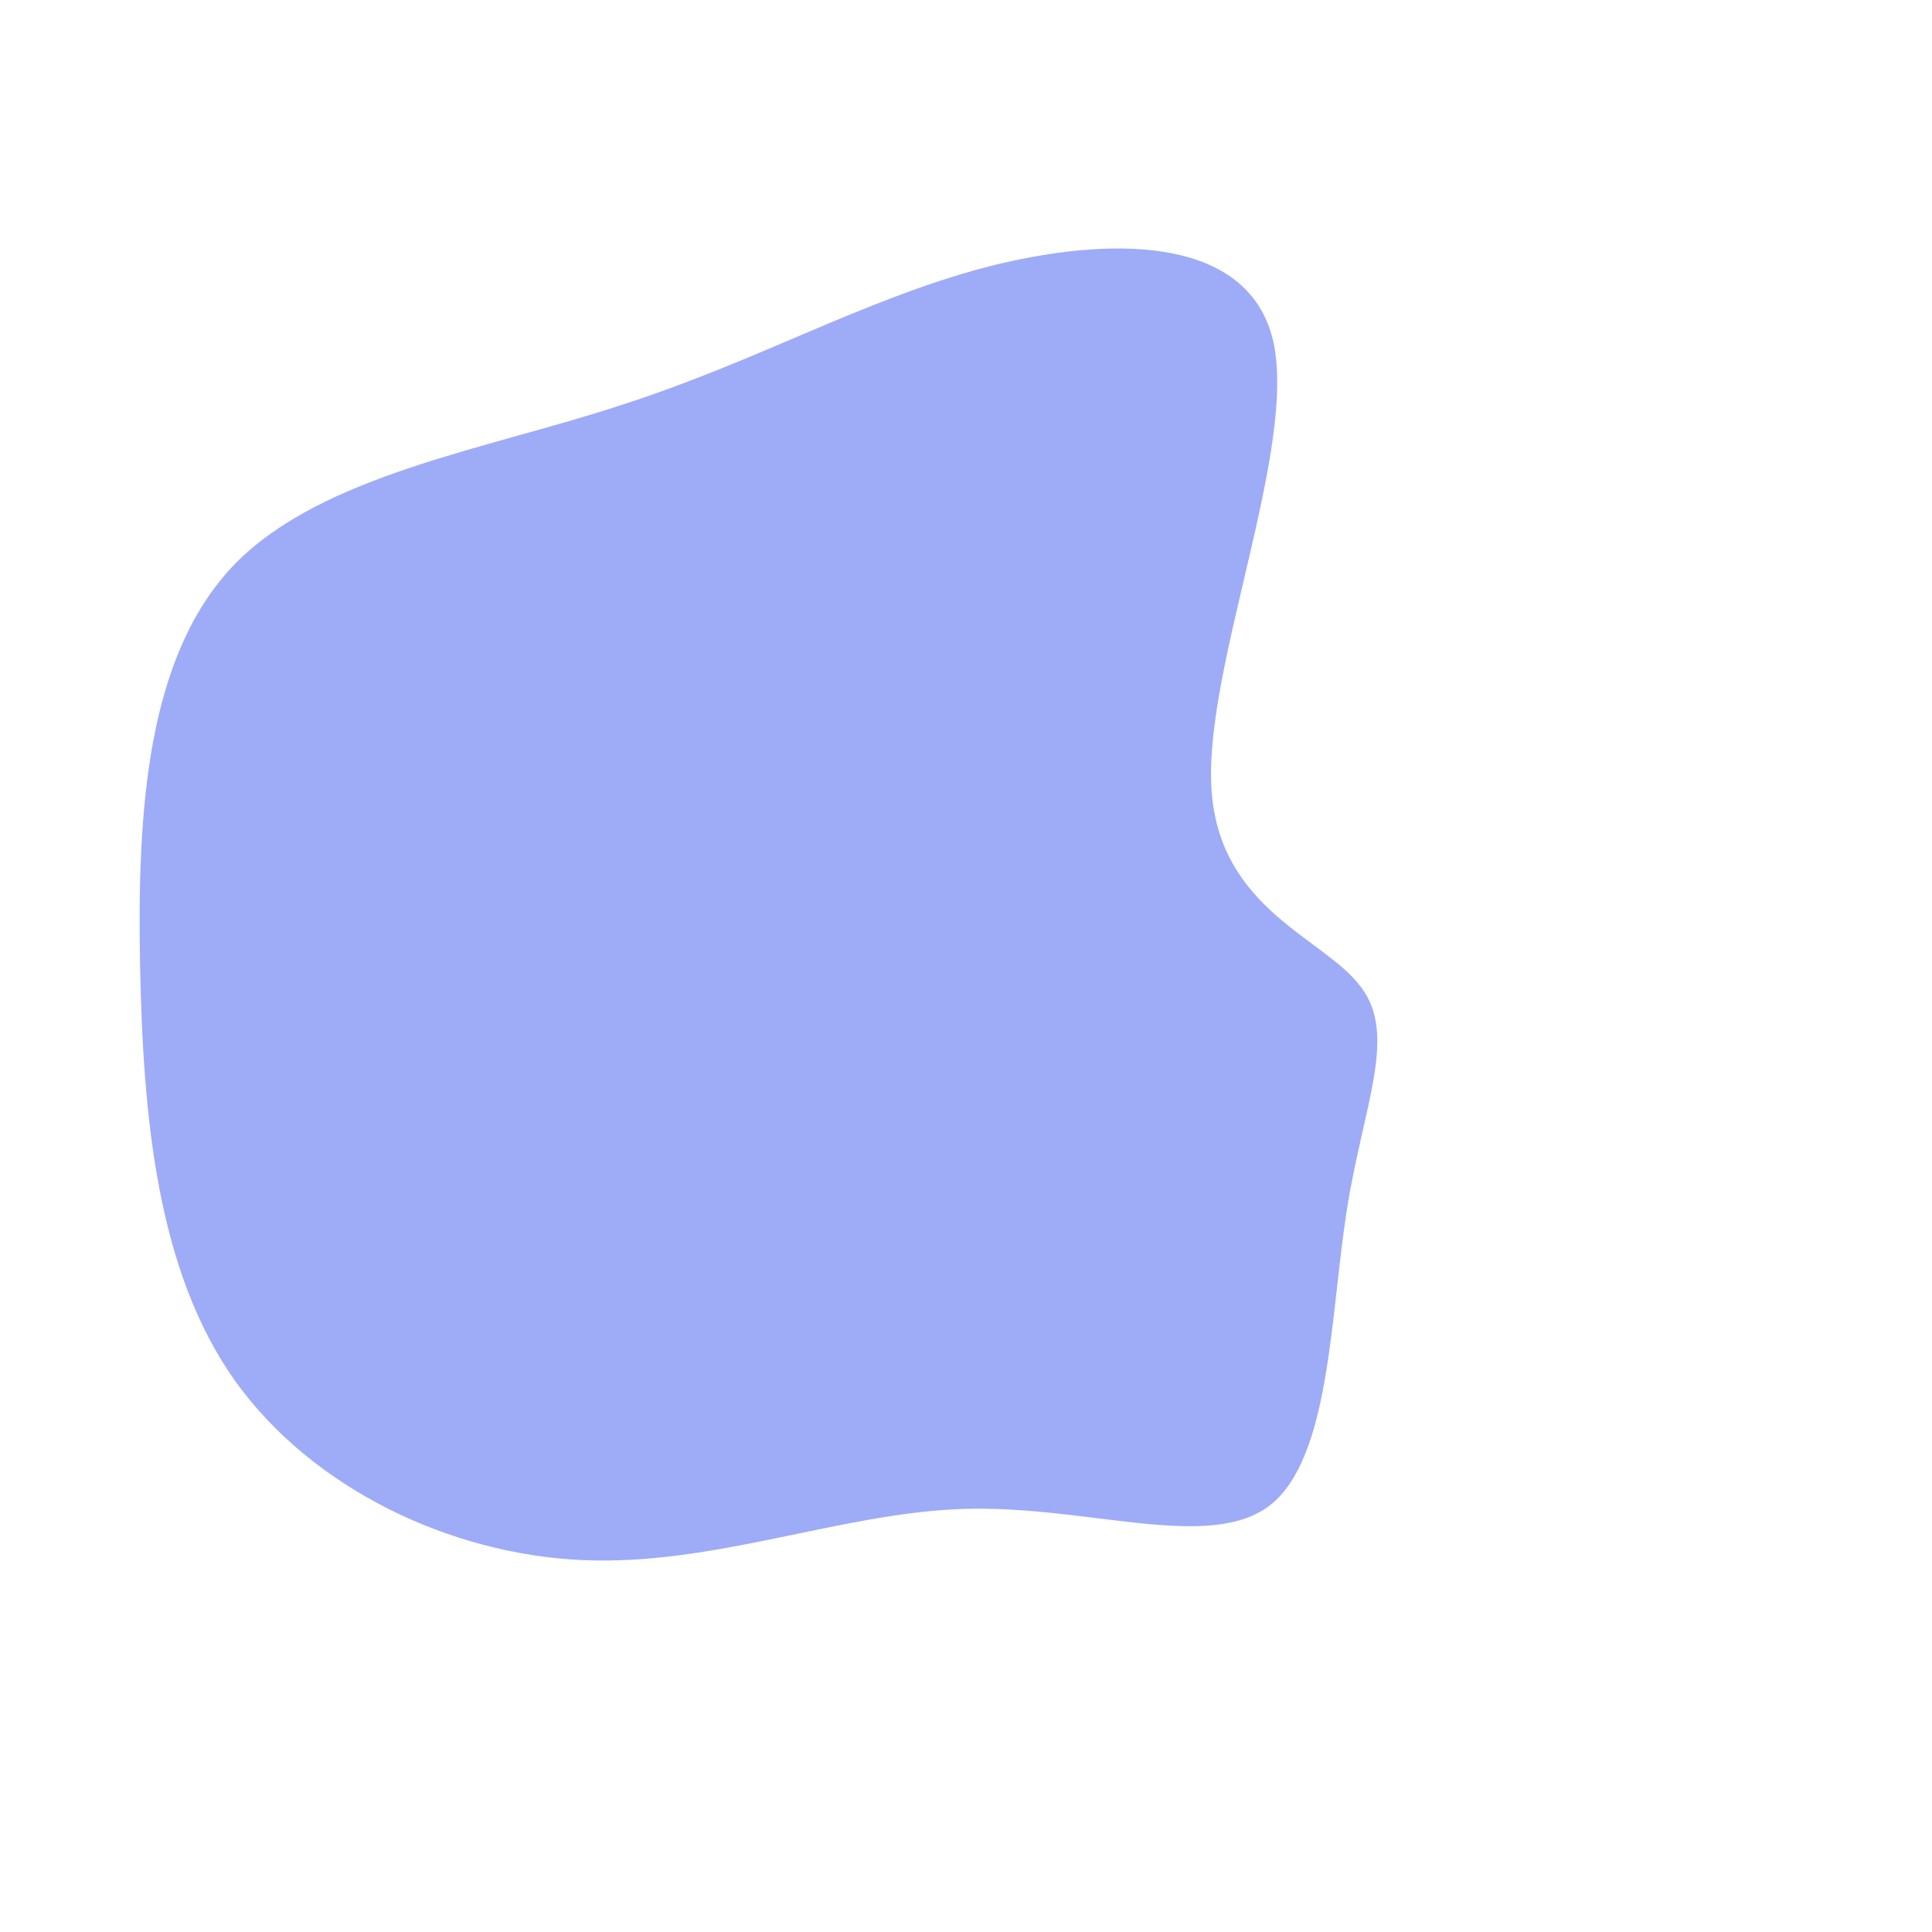 <?xml version="1.0" standalone="no"?>
<svg viewBox="0 0 200 200" xmlns="http://www.w3.org/2000/svg">
  <path fill="#9EABF7" d="M31.8,-64.7C34.3,-53.6,24.7,-31.1,25.4,-18.5C26.1,-5.8,37.2,-2.9,40.9,2.2C44.7,7.2,41.1,14.5,39.4,25.4C37.7,36.3,37.7,50.9,31.5,55.8C25.2,60.7,12.6,55.8,-0.2,56.2C-13,56.6,-26,62.1,-39.7,61.5C-53.4,60.9,-67.7,54.1,-75.7,42.9C-83.7,31.6,-85.2,15.8,-85.5,-0.2C-85.8,-16.1,-84.8,-32.2,-75.7,-41.6C-66.6,-50.9,-49.5,-53.5,-35.6,-58.1C-21.6,-62.6,-10.8,-68.9,1.9,-72.3C14.6,-75.6,29.2,-75.8,31.8,-64.7Z" transform="translate(100 100)" />
</svg>
